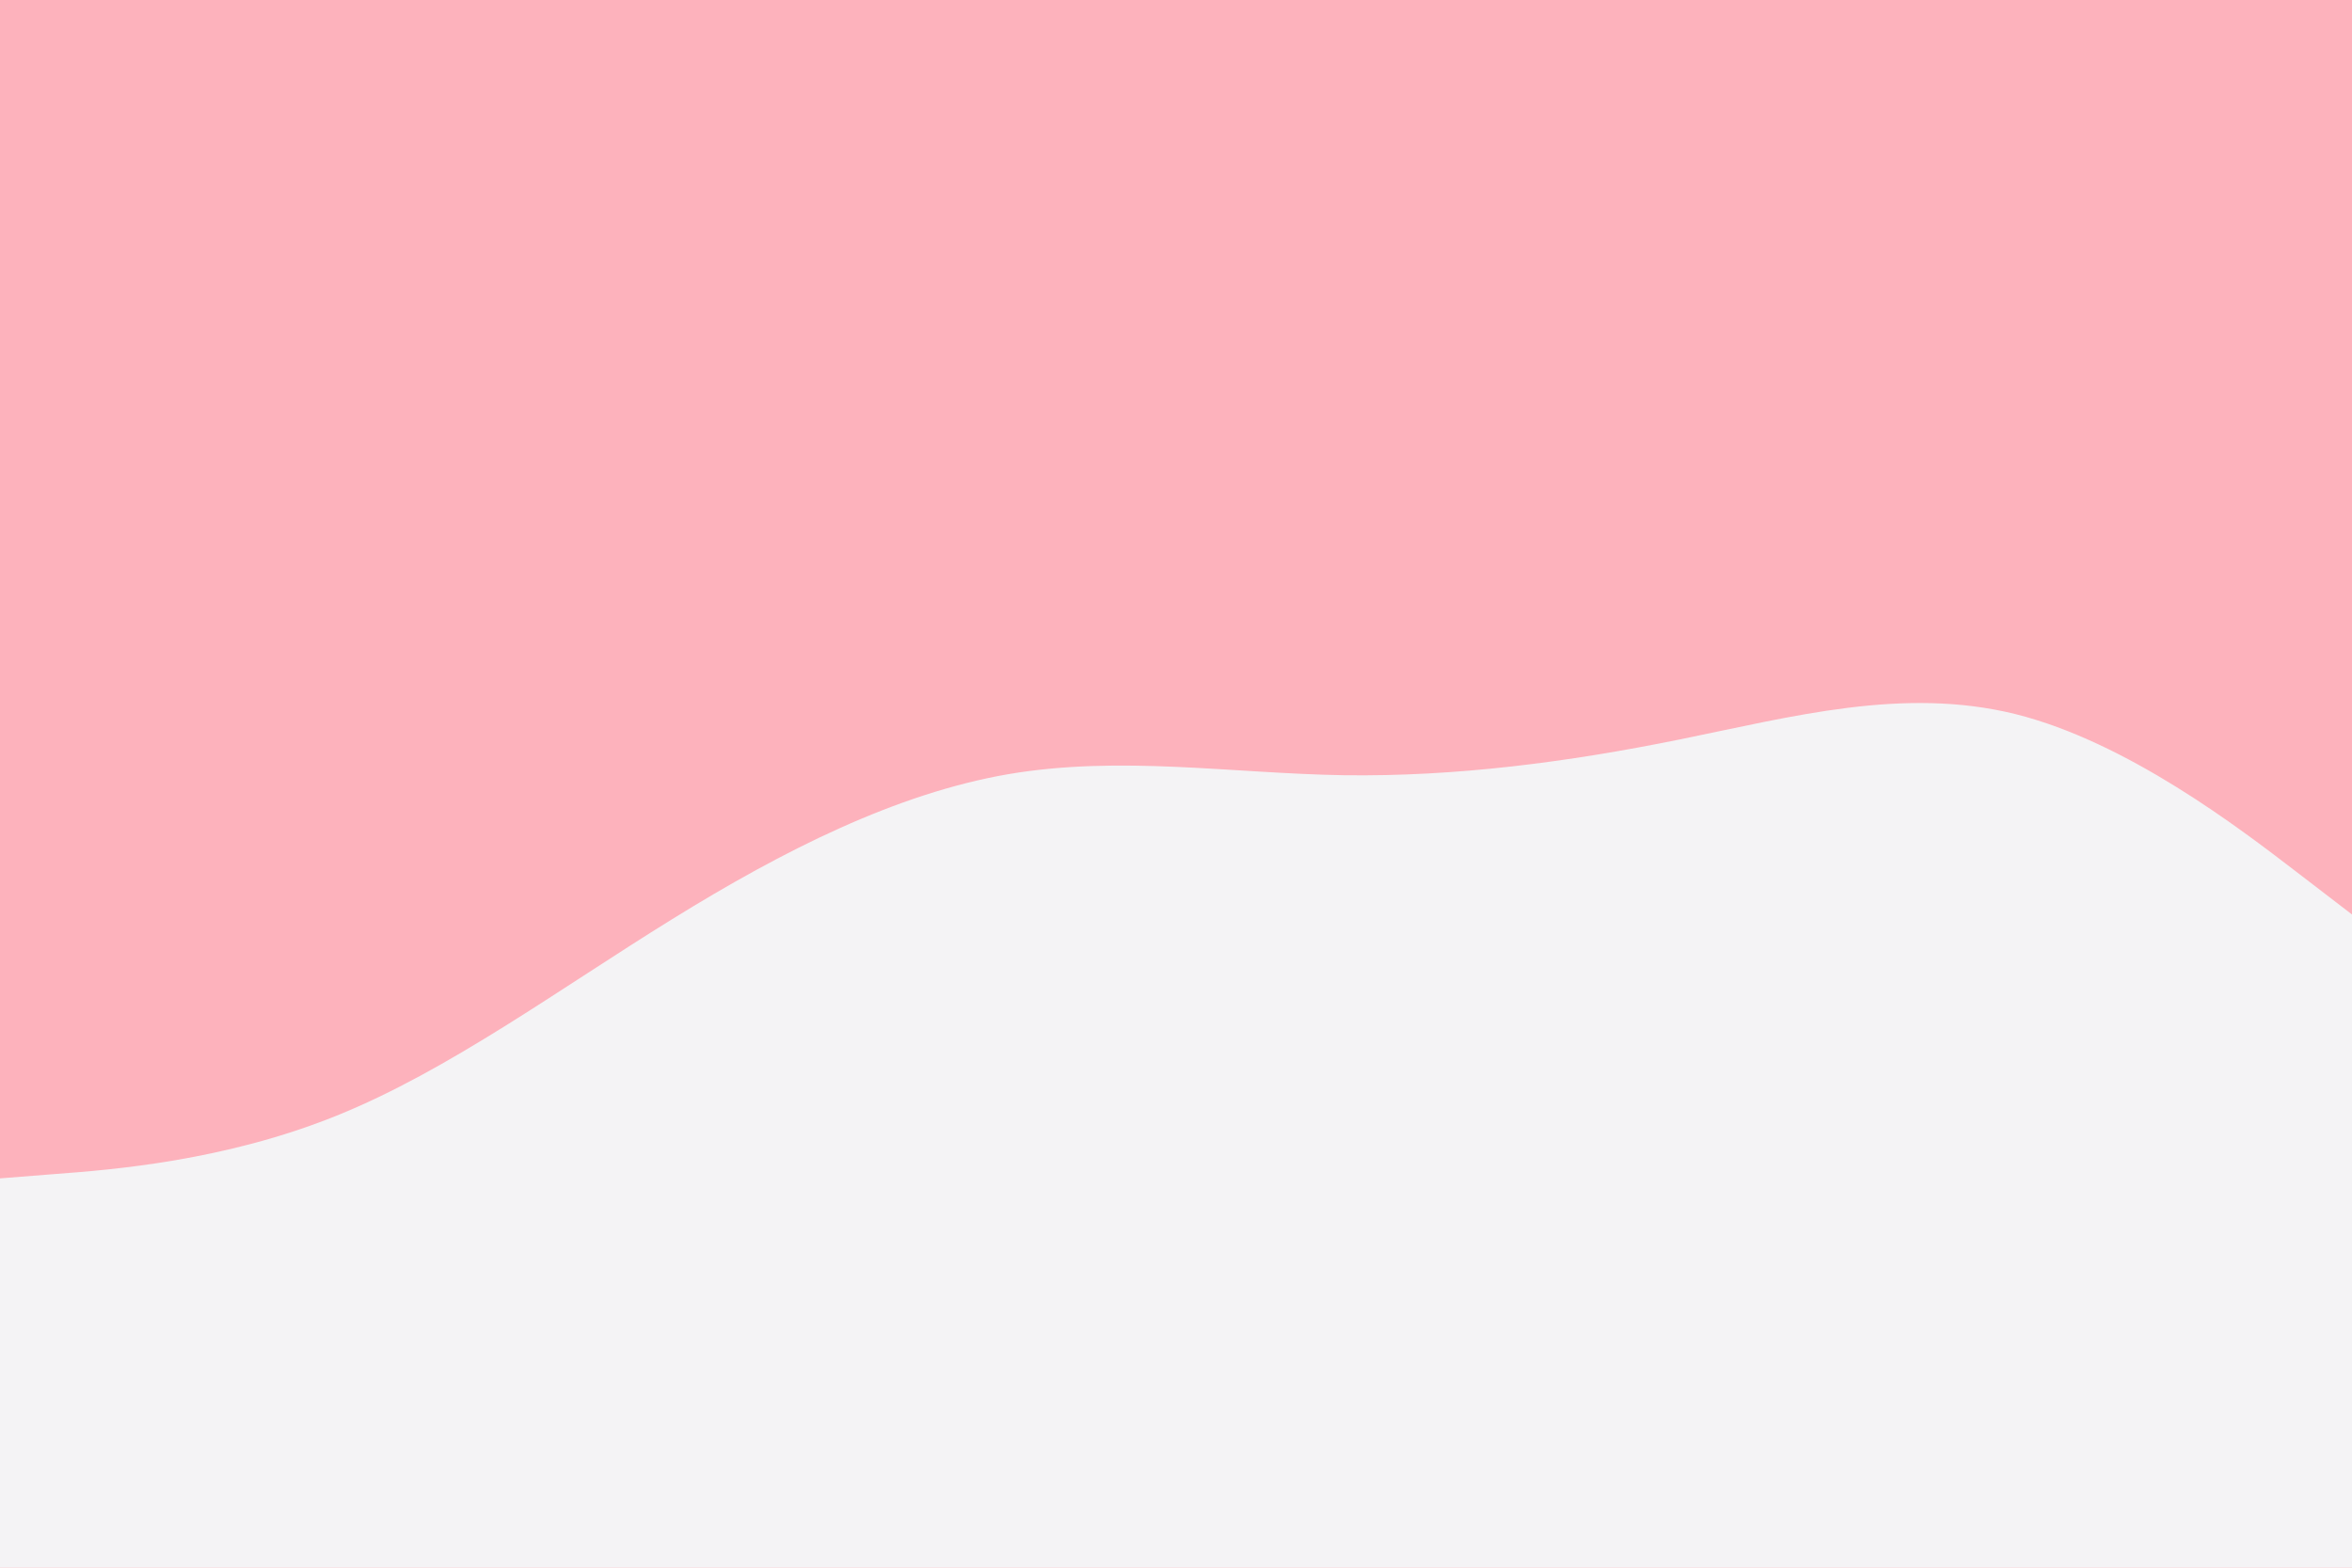 <svg id="visual" viewBox="0 0 900 600" width="900" height="600" xmlns="http://www.w3.org/2000/svg" xmlns:xlink="http://www.w3.org/1999/xlink" version="1.1"><rect x="0" y="0" width="900" height="600" fill="#FDB2BC"></rect><path d="M0 451L21.5 449.3C43 447.7 86 444.3 128.8 427C171.7 409.7 214.3 378.3 257.2 351.8C300 325.3 343 303.7 385.8 296.3C428.7 289 471.3 296 514.2 296.7C557 297.3 600 291.7 642.8 283C685.7 274.3 728.3 262.7 771.2 273.3C814 284 857 317 878.5 333.5L900 350L900 601L878.5 601C857 601 814 601 771.2 601C728.3 601 685.7 601 642.8 601C600 601 557 601 514.2 601C471.3 601 428.7 601 385.8 601C343 601 300 601 257.2 601C214.3 601 171.7 601 128.8 601C86 601 43 601 21.5 601L0 601Z" fill="#F4F3F5" stroke-linecap="round" stroke-linejoin="miter"></path></svg>